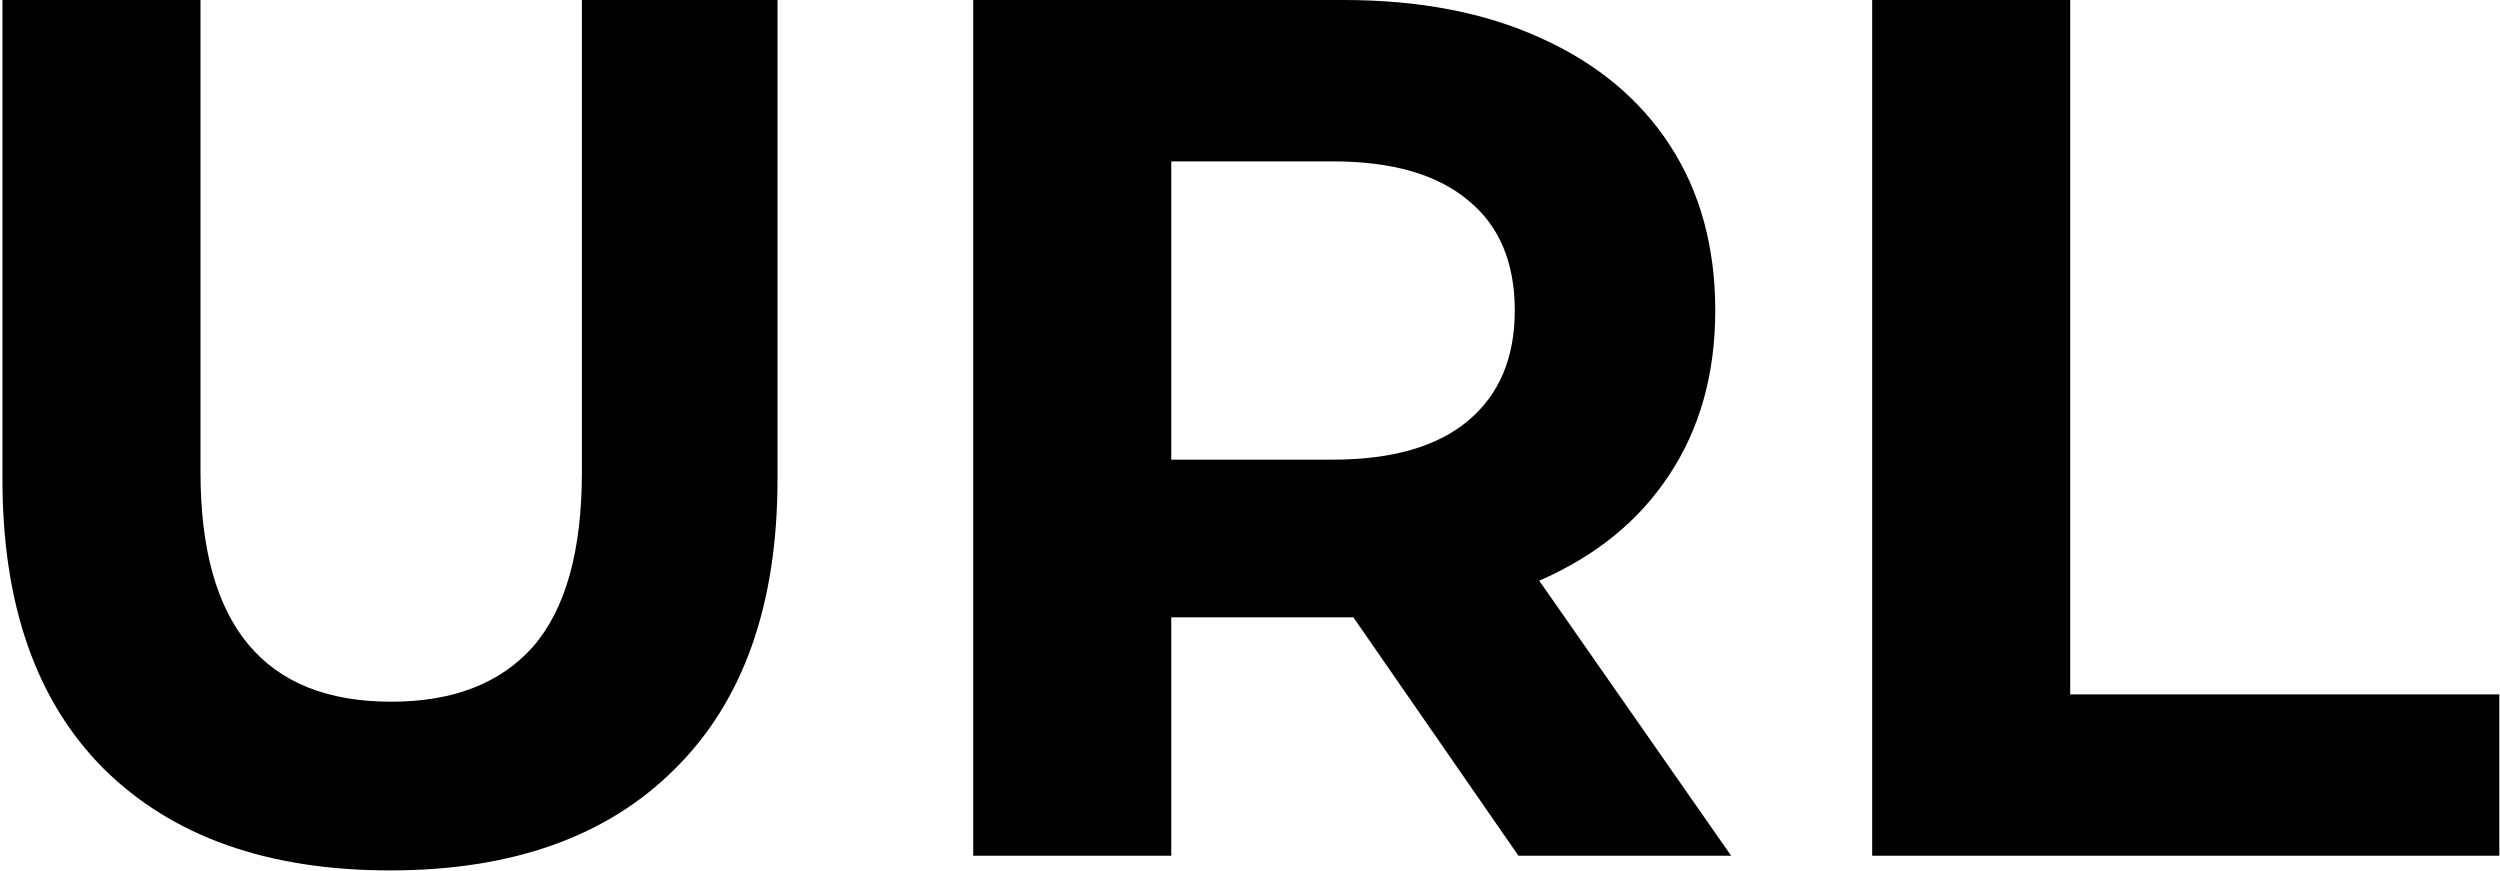 <svg width="818" height="285" viewBox="0 0 818 285" fill="none" xmlns="http://www.w3.org/2000/svg">
<path d="M127.6 284.8C87.6 284.8 56.4 273.733 34 251.6C11.867 229.467 0.8 197.867 0.8 156.8V-1.90735e-05H65.6V154.4C65.6 204.533 86.4 229.6 128 229.6C148.267 229.6 163.733 223.6 174.4 211.6C185.067 199.333 190.4 180.267 190.4 154.4V-1.90735e-05H254.4V156.8C254.4 197.867 243.2 229.467 220.8 251.6C198.667 273.733 167.6 284.8 127.6 284.8ZM496.834 280L442.834 202H439.634H383.234V280H318.434V-1.90735e-05H439.634C464.434 -1.90735e-05 485.901 4.133 504.034 12.4C522.434 20.667 536.568 32.4 546.434 47.6C556.301 62.8 561.234 80.8 561.234 101.6C561.234 122.4 556.168 140.4 546.034 155.6C536.168 170.533 522.034 182 503.634 190L566.434 280H496.834ZM495.634 101.6C495.634 85.867 490.568 73.867 480.434 65.6C470.301 57.067 455.501 52.8 436.034 52.8H383.234V150.4H436.034C455.501 150.4 470.301 146.133 480.434 137.6C490.568 129.067 495.634 117.067 495.634 101.6ZM612.575 -1.90735e-05H677.375V227.2H817.775V280H612.575V-1.90735e-05Z" fill="black"/>
</svg>
